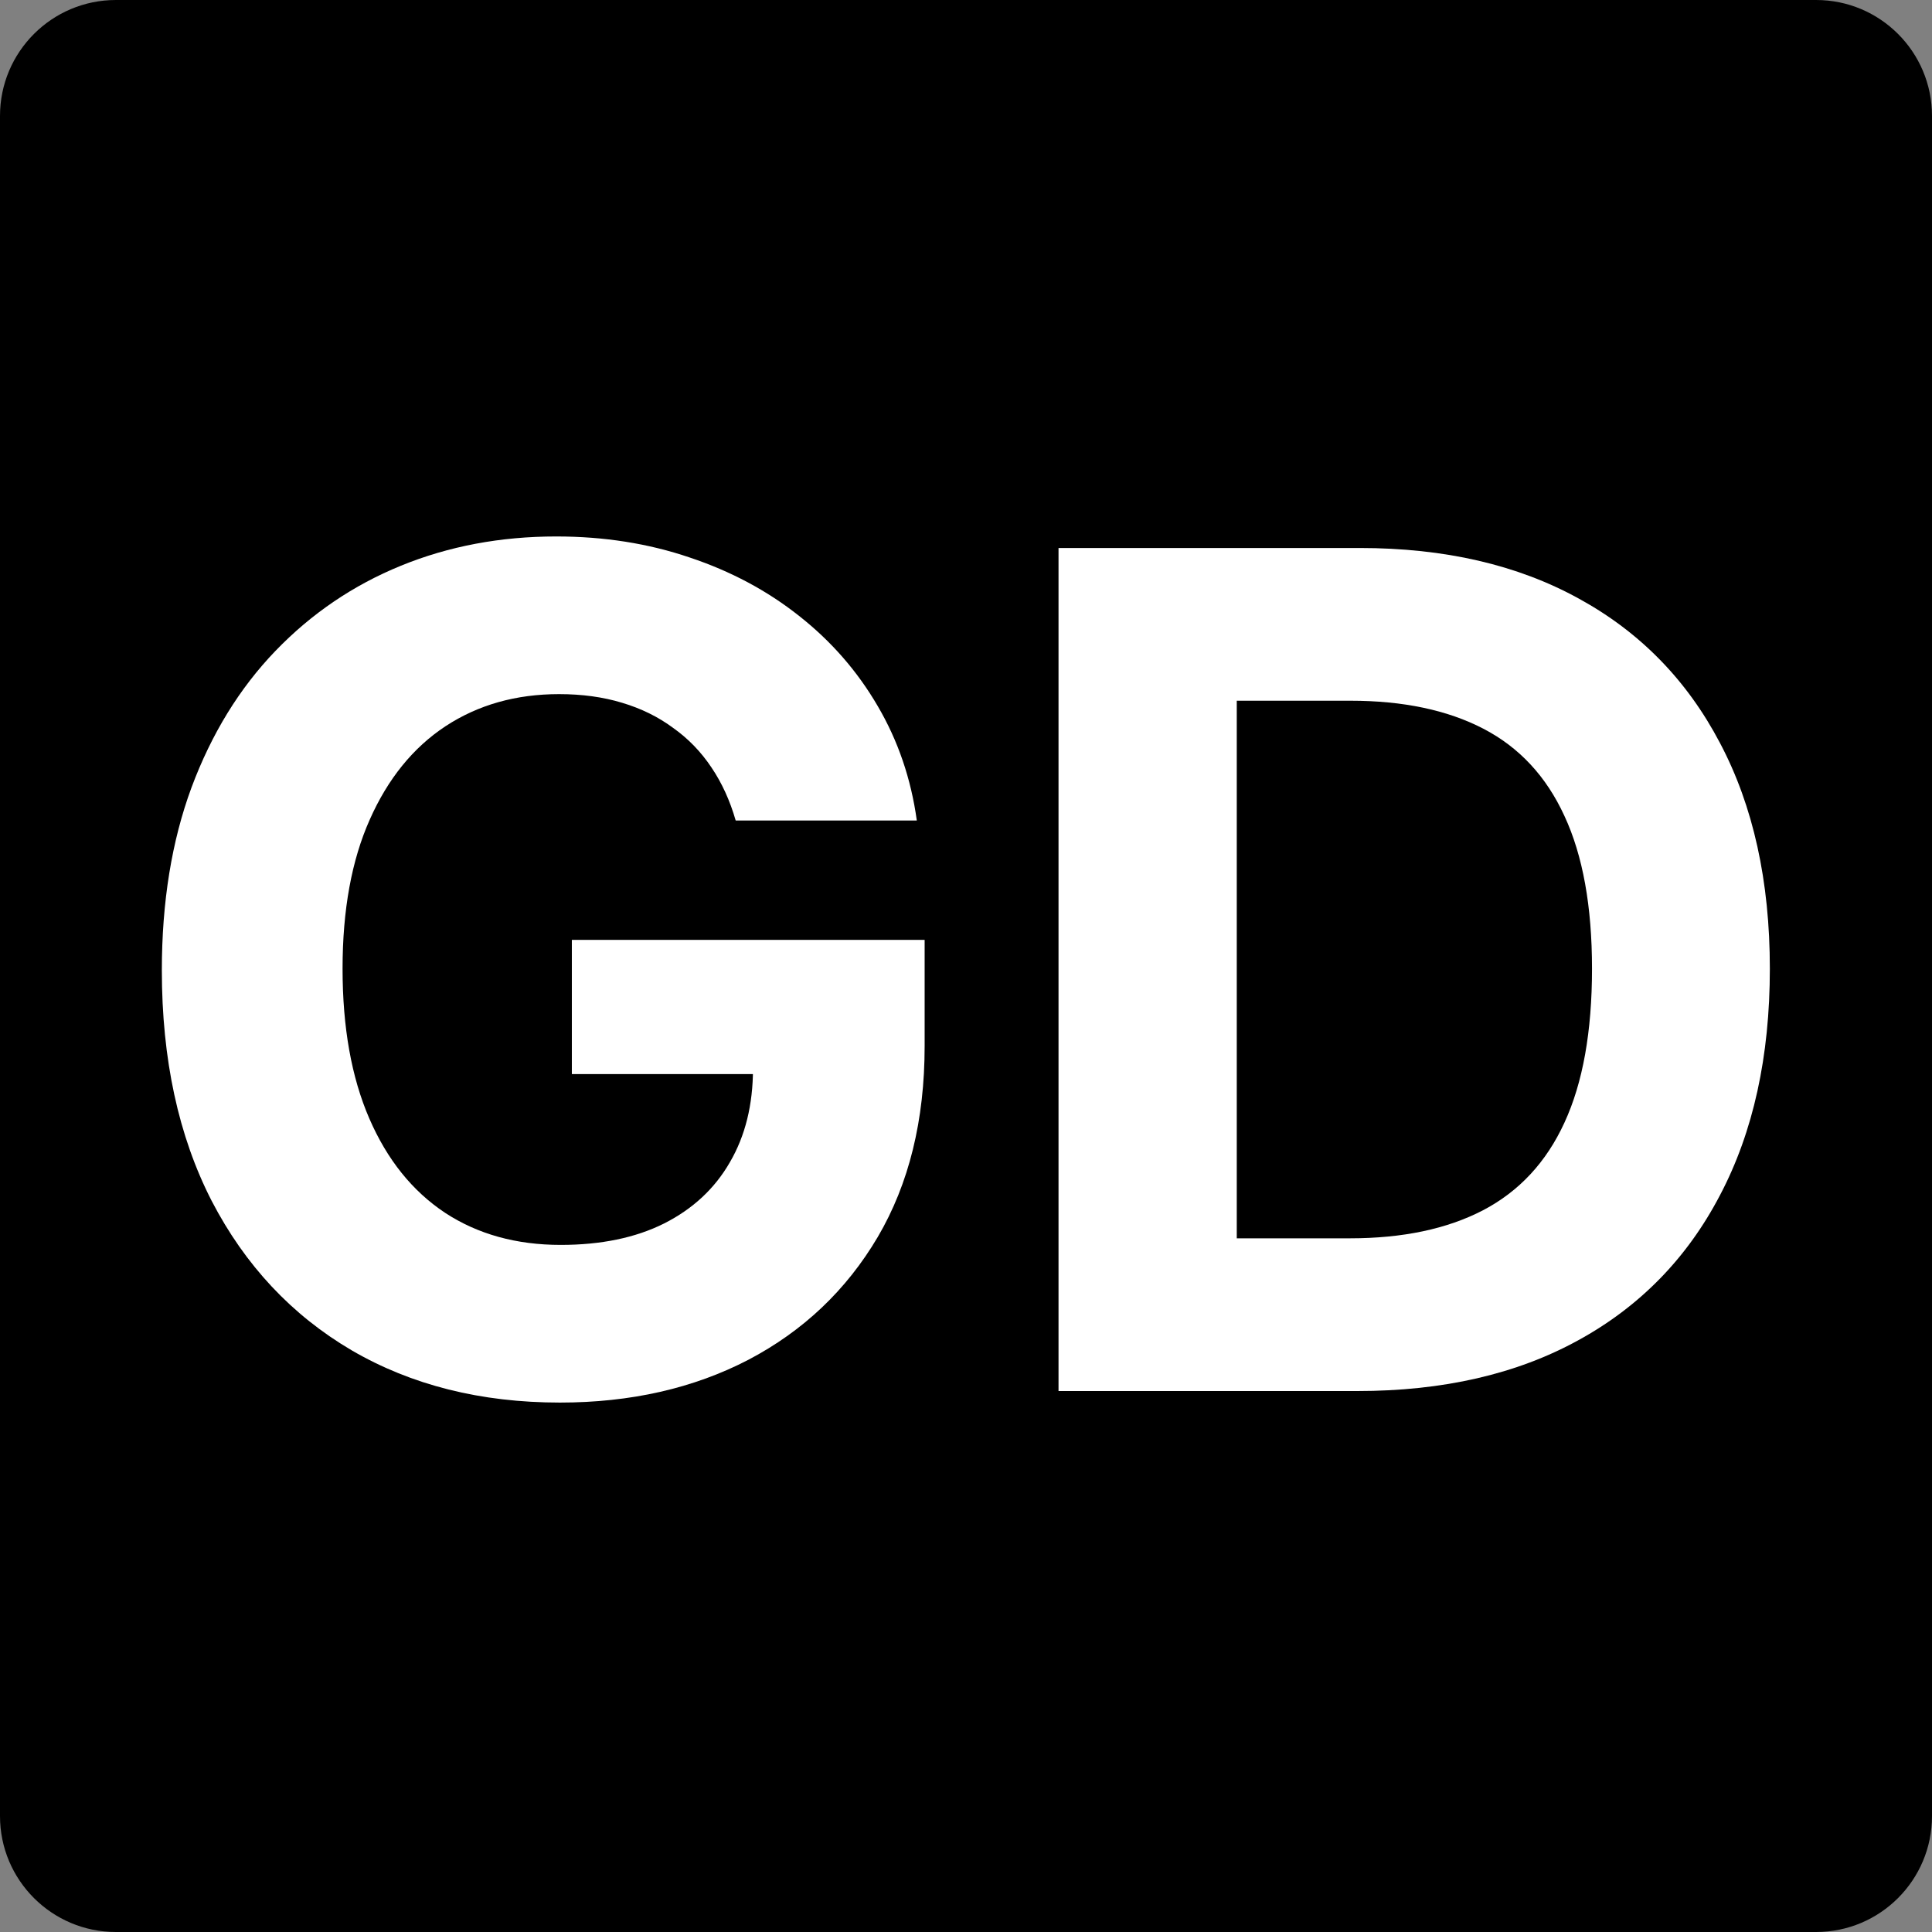 <svg width="100" height="100" viewBox="0 0 100 100" fill="none" xmlns="http://www.w3.org/2000/svg">
    <rect x="0" y="0" width="100" height="100" fill="#808080" stroke="none"/>
    <path d="M0 6C0 2.686 2.686 0 6 0H94C97.314 0 100 2.686 100 6V94C100 97.314 97.314 100 94 100H6C2.686 100 0 97.314 0 94V6Z" fill="black"/>
    <path d="M38.079 42.469C37.781 41.432 37.361 40.516 36.822 39.72C36.282 38.91 35.621 38.229 34.84 37.675C34.073 37.106 33.193 36.673 32.198 36.375C31.218 36.077 30.131 35.928 28.938 35.928C26.708 35.928 24.748 36.481 23.058 37.59C21.381 38.697 20.075 40.31 19.137 42.426C18.2 44.528 17.731 47.099 17.731 50.139C17.731 53.179 18.192 55.764 19.116 57.895C20.039 60.026 21.346 61.652 23.036 62.774C24.727 63.882 26.722 64.436 29.023 64.436C31.111 64.436 32.894 64.067 34.371 63.328C35.863 62.575 36.999 61.517 37.781 60.153C38.576 58.79 38.974 57.178 38.974 55.317L40.849 55.594H29.599V48.648H47.859V54.145C47.859 57.98 47.049 61.276 45.43 64.031C43.81 66.773 41.58 68.889 38.739 70.381C35.898 71.858 32.646 72.597 28.981 72.597C24.89 72.597 21.296 71.695 18.2 69.891C15.103 68.072 12.688 65.494 10.955 62.156C9.237 58.804 8.377 54.827 8.377 50.224C8.377 46.688 8.888 43.534 9.911 40.764C10.948 37.98 12.397 35.622 14.258 33.69C16.119 31.759 18.285 30.288 20.756 29.28C23.228 28.271 25.905 27.767 28.789 27.767C31.261 27.767 33.562 28.129 35.693 28.854C37.823 29.564 39.712 30.572 41.36 31.879C43.022 33.186 44.379 34.742 45.43 36.545C46.481 38.335 47.156 40.31 47.454 42.469H38.079Z" fill="white"/>
    <path d="M70.257 72H54.789V28.364H70.385C74.775 28.364 78.553 29.237 81.721 30.984C84.888 32.717 87.324 35.21 89.029 38.463C90.748 41.716 91.607 45.608 91.607 50.139C91.607 54.685 90.748 58.591 89.029 61.858C87.324 65.125 84.874 67.632 81.678 69.379C78.496 71.126 74.689 72 70.257 72ZM64.015 64.095H69.874C72.601 64.095 74.895 63.612 76.756 62.646C78.631 61.666 80.037 60.153 80.975 58.108C81.927 56.048 82.402 53.392 82.402 50.139C82.402 46.915 81.927 44.28 80.975 42.234C80.037 40.189 78.638 38.683 76.777 37.717C74.916 36.751 72.623 36.269 69.895 36.269H64.015V64.095Z" fill="white"/>
</svg>
